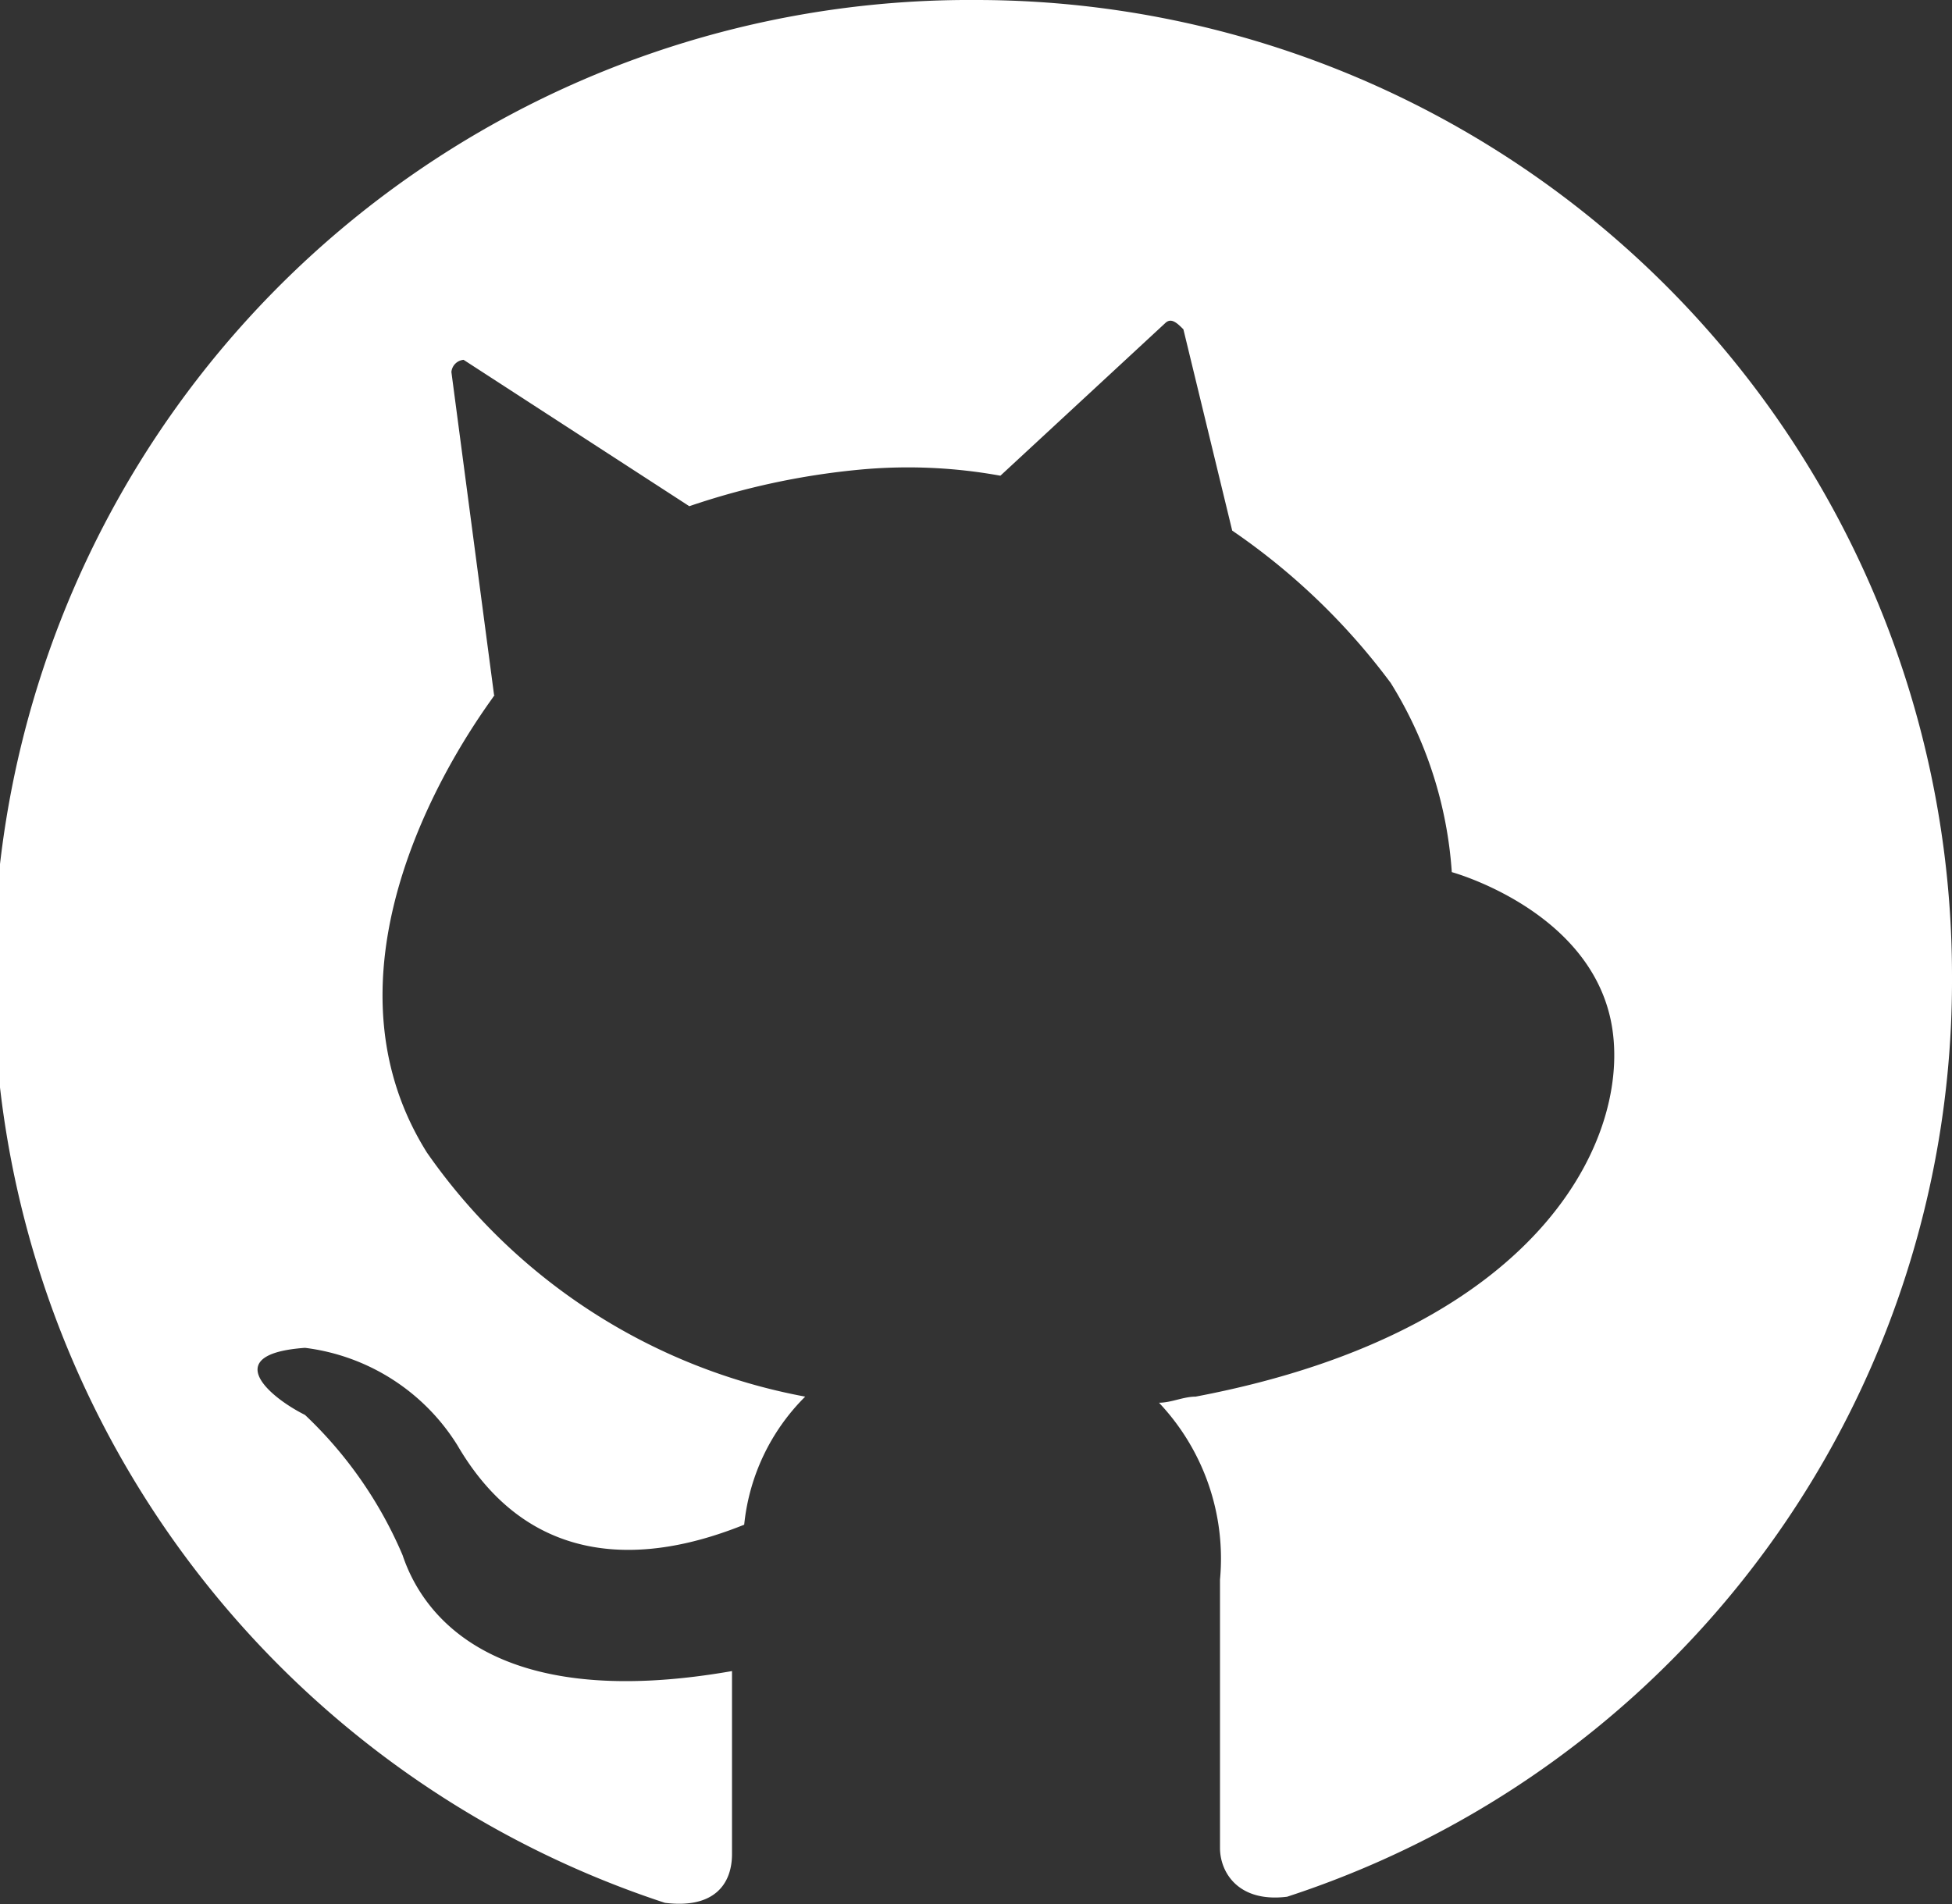 <svg xmlns="http://www.w3.org/2000/svg" viewBox="0 0 32 31.22"><rect x="0" y="0" width="32" height="31.22" fill="#333333" stroke="none"/><path d="M16 0a16 16 0 00-5.1 31.2c.8.1 1.1-.3 1.1-.8v-3c-4 .7-5.1-1-5.4-1.9A6.85 6.85 0 005 23.2c-.6-.3-1.4-1 0-1.1a3.44 3.44 0 012.5 1.6c1.4 2.4 3.7 1.7 4.7 1.3a3.45 3.45 0 011-2.1 9.72 9.72 0 01-6.2-4c-2.2-3.5 1.3-7.7 1.1-7.5l-.7-5.3a.22.22 0 01.2-.2l3.7 2.4a12.17 12.17 0 012.8-.6 8.48 8.48 0 012.3.1l2.7-2.5c.1-.1.2 0 .3.1l.8 3.3a10.87 10.87 0 012.6 2.5 6.73 6.73 0 011 3.1s2.2.6 2.6 2.4-1 5.1-6.8 6.2c-.2 0-.4.1-.6.1a3.72 3.72 0 011 2.9v4.4c0 .4.3.9 1.1.8A15.8 15.8 0 0032 16 16 16 0 0016 0z" fill="#fff" fill-rule="evenodd"/></svg>